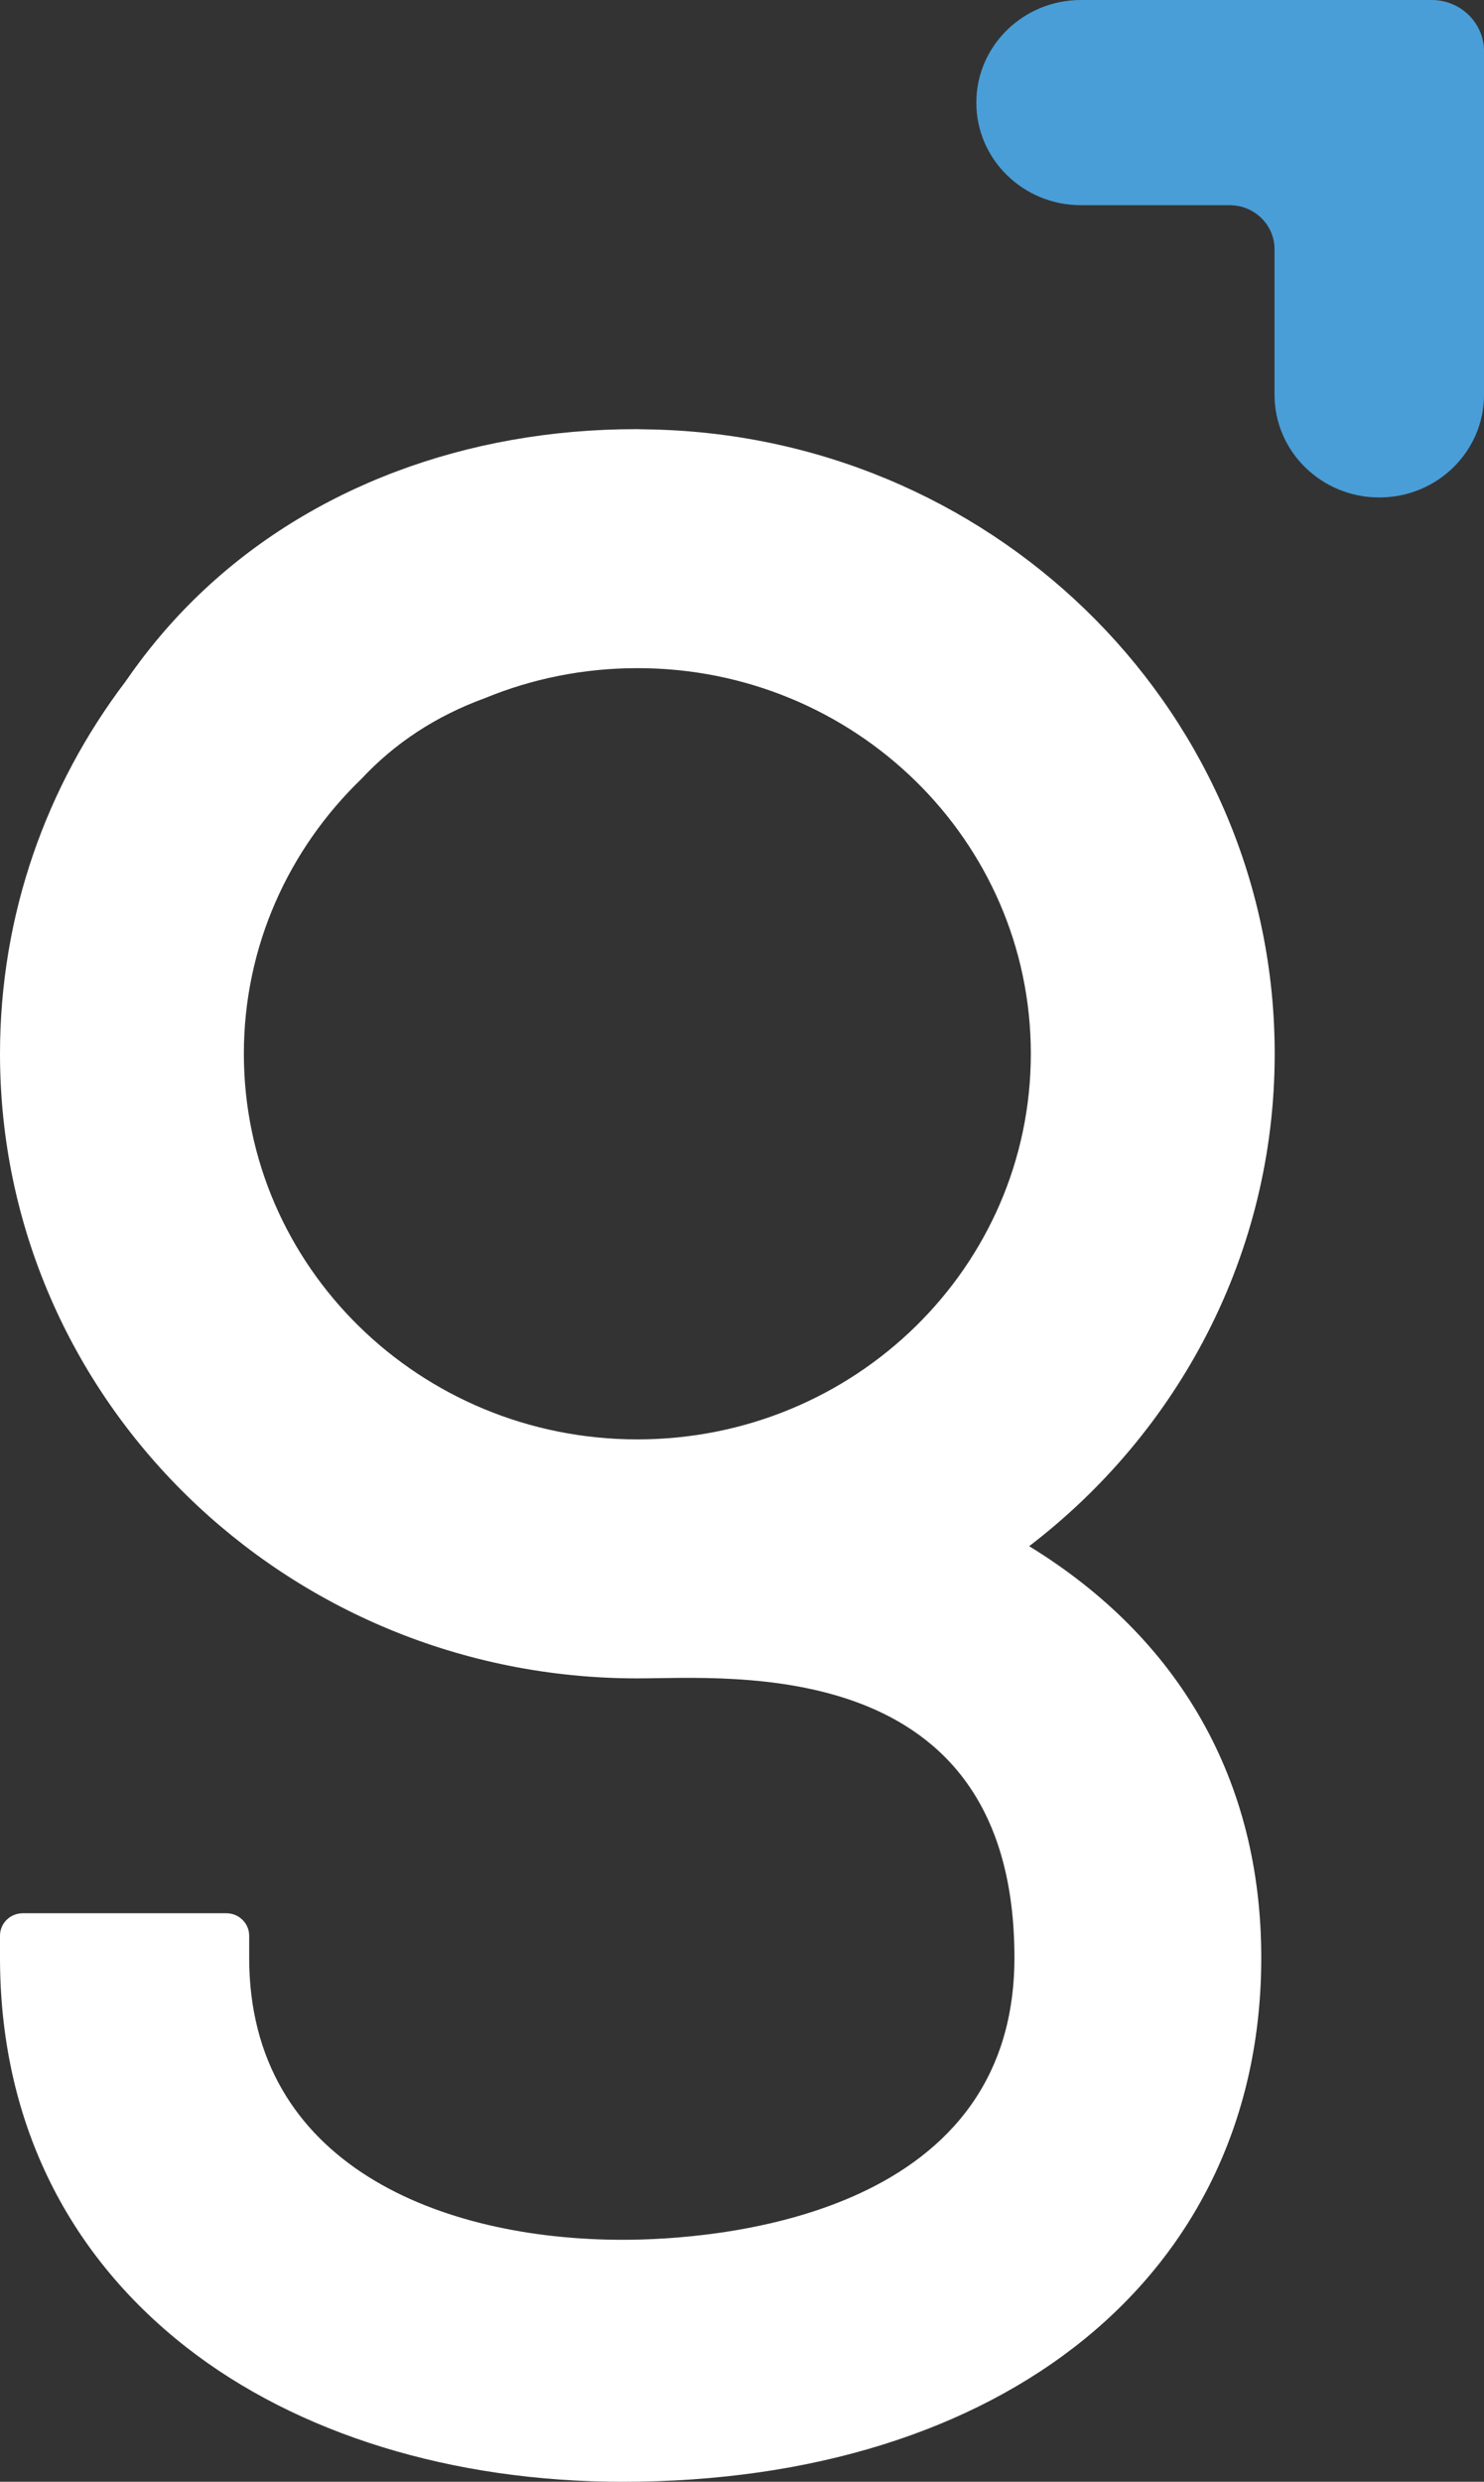 <svg width="76" height="127" viewBox="0 0 76 127" fill="none" xmlns="http://www.w3.org/2000/svg">
<rect x="0" y="0" width="76" height="127" fill="#333333" stroke="none"/>
<path d="M65.281 53.924C65.281 36.68 51.336 22.635 33.887 21.992C33.588 21.978 33.293 21.974 32.993 21.97C32.877 21.97 32.757 21.961 32.641 21.961H32.614H32.582C23.86 21.961 15.92 24.954 10.232 30.393C8.798 31.762 7.529 33.272 6.416 34.891C2.386 40.207 0 46.788 0 53.924C0 71.575 14.611 85.888 32.641 85.888C37.399 85.888 51.952 84.579 51.952 100.178C51.952 113.576 36.438 114.617 31.894 114.617C22.645 114.617 12.761 110.824 12.761 100.178V99.053C12.761 98.424 12.239 97.907 11.595 97.907H1.166C0.523 97.907 0 98.419 0 99.053L0 100.178C0 108.343 3.302 115.234 9.544 120.117C15.223 124.554 23.159 127 31.894 127C51.34 127 64.593 116.473 64.593 100.182C64.593 91.134 60.428 83.853 52.707 79.123C60.357 73.273 65.281 64.163 65.281 53.924ZM52.792 53.924C52.792 64.824 43.766 73.658 32.641 73.658C21.51 73.658 12.489 64.819 12.489 53.924C12.489 48.415 14.794 43.441 18.507 39.861C20.21 38.032 22.332 36.636 24.834 35.726C27.234 34.737 29.87 34.191 32.641 34.191C43.771 34.186 52.792 43.025 52.792 53.924Z" fill="white"/>
<path d="M50 5.251C50 8.152 52.399 10.501 55.362 10.501L62.976 10.501C64.245 10.501 65.272 11.512 65.272 12.75V20.202C65.272 23.103 67.676 25.457 70.639 25.457C73.597 25.457 76.001 23.107 76.001 20.202V2.621C76.001 1.173 74.803 0 73.32 0L55.362 0C52.399 0 50 2.354 50 5.251Z" fill="#499ED7"/>
</svg>

